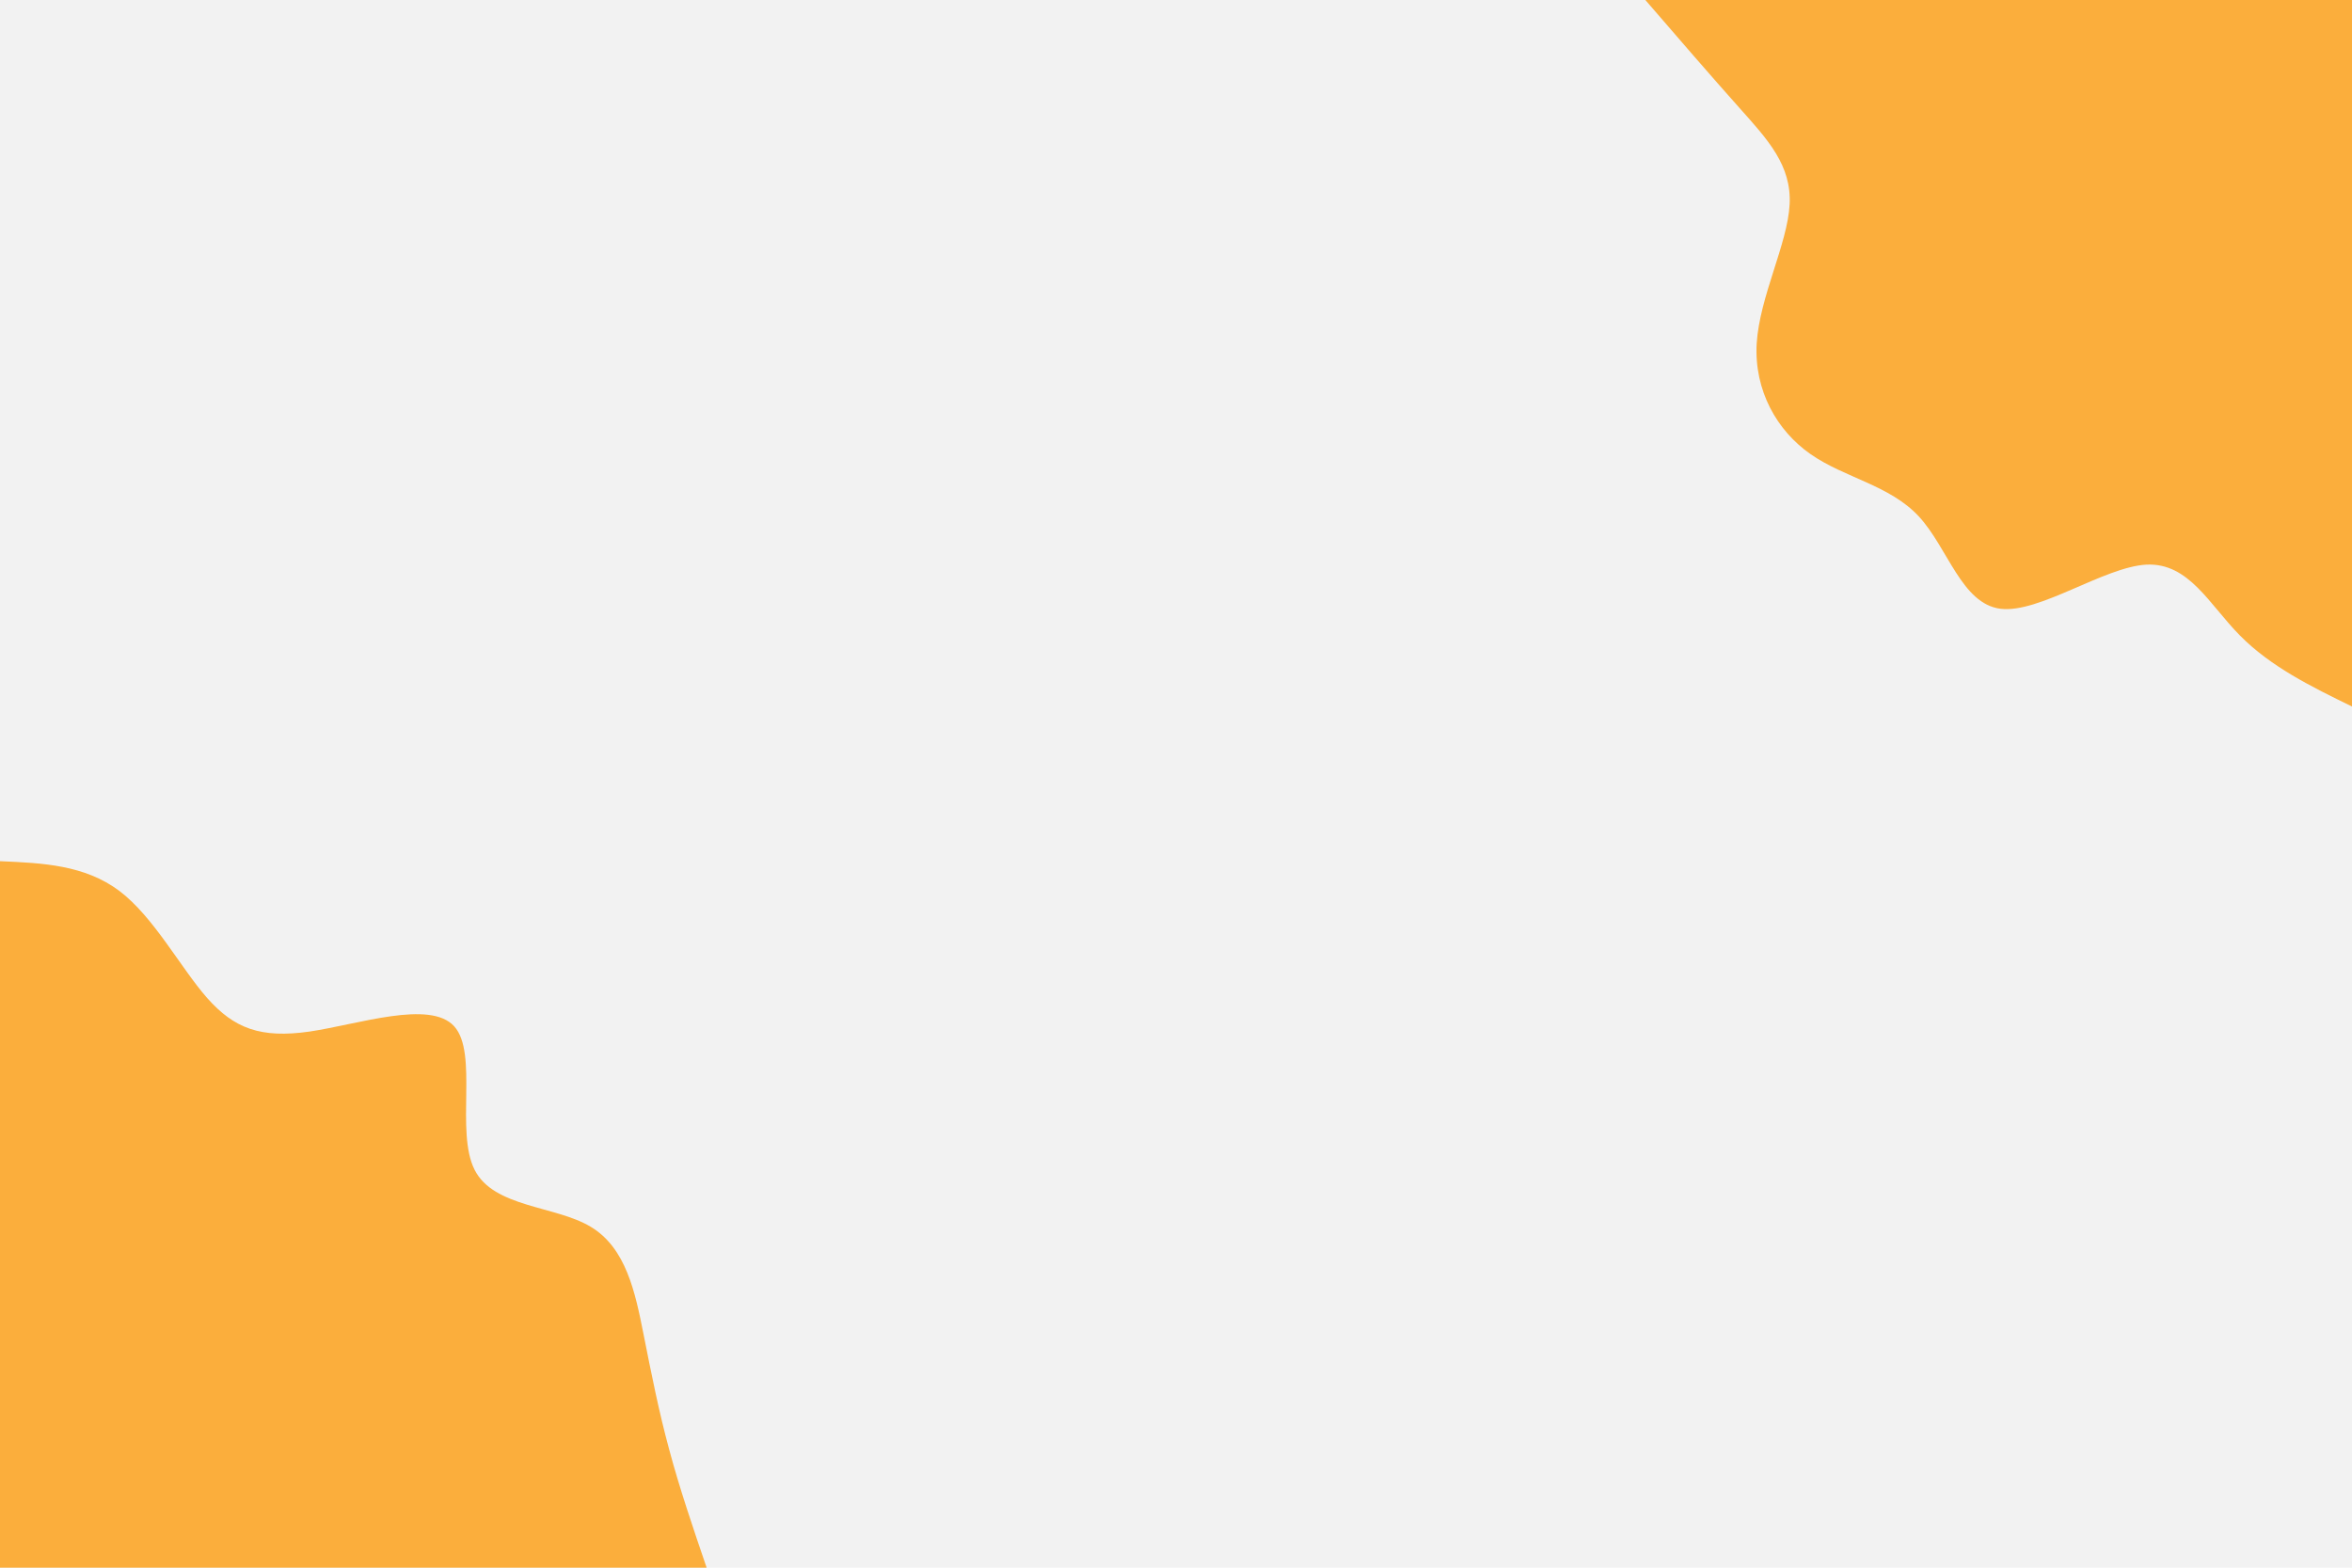<svg id="visual" viewBox="0 0 900 600" width="900" height="600" xmlns="http://www.w3.org/2000/svg" xmlns:xlink="http://www.w3.org/1999/xlink" version="1.1"><rect x="0" y="0" width="900" height="600" fill="#f2f2f2"></rect><defs><linearGradient id="grad1_0" x1="33.3%" y1="0%" x2="100%" y2="100%"><stop offset="20%" stop-color="#f2f2f2" stop-opacity="1"></stop><stop offset="80%" stop-color="#f2f2f2" stop-opacity="1"></stop></linearGradient></defs><defs><linearGradient id="grad2_0" x1="0%" y1="0%" x2="66.7%" y2="100%"><stop offset="20%" stop-color="#f2f2f2" stop-opacity="1"></stop><stop offset="80%" stop-color="#f2f2f2" stop-opacity="1"></stop></linearGradient></defs><g transform="translate(900, 0)"><path d="M0 270.4C-15.6 262.8 -31.2 255.1 -42.9 243.2C-54.6 231.4 -62.4 215.3 -78.7 216.1C-94.9 217 -119.6 234.8 -134.5 233C-149.4 231.1 -154.6 209.7 -165.8 197.6C-177 185.6 -194.2 182.9 -207.2 173.8C-220.1 164.8 -228.8 149.4 -227.8 131.5C-226.7 113.6 -216 93.4 -215.2 78.3C-214.4 63.3 -223.5 53.5 -234.4 41.3C-245.2 29.2 -257.8 14.6 -270.4 0L0 0Z" fill="#FBAE3C"></path></g><g transform="translate(0, 600)"><path d="M0 -270.4C16.2 -269.7 32.4 -269 45.7 -259C58.9 -249 69.1 -229.6 79.3 -218C89.6 -206.4 99.7 -202.5 118.5 -205.2C137.3 -208 164.6 -217.4 173.8 -207.2C183.1 -196.9 174.2 -166.9 181.6 -152.3C188.9 -137.8 212.5 -138.6 226 -130.5C239.6 -122.4 243.1 -105.2 246.2 -89.6C249.3 -74 252.1 -59.8 256.1 -45.1C260 -30.5 265.2 -15.2 270.4 0L0 0Z" fill="#FBAE3C"></path></g></svg>
